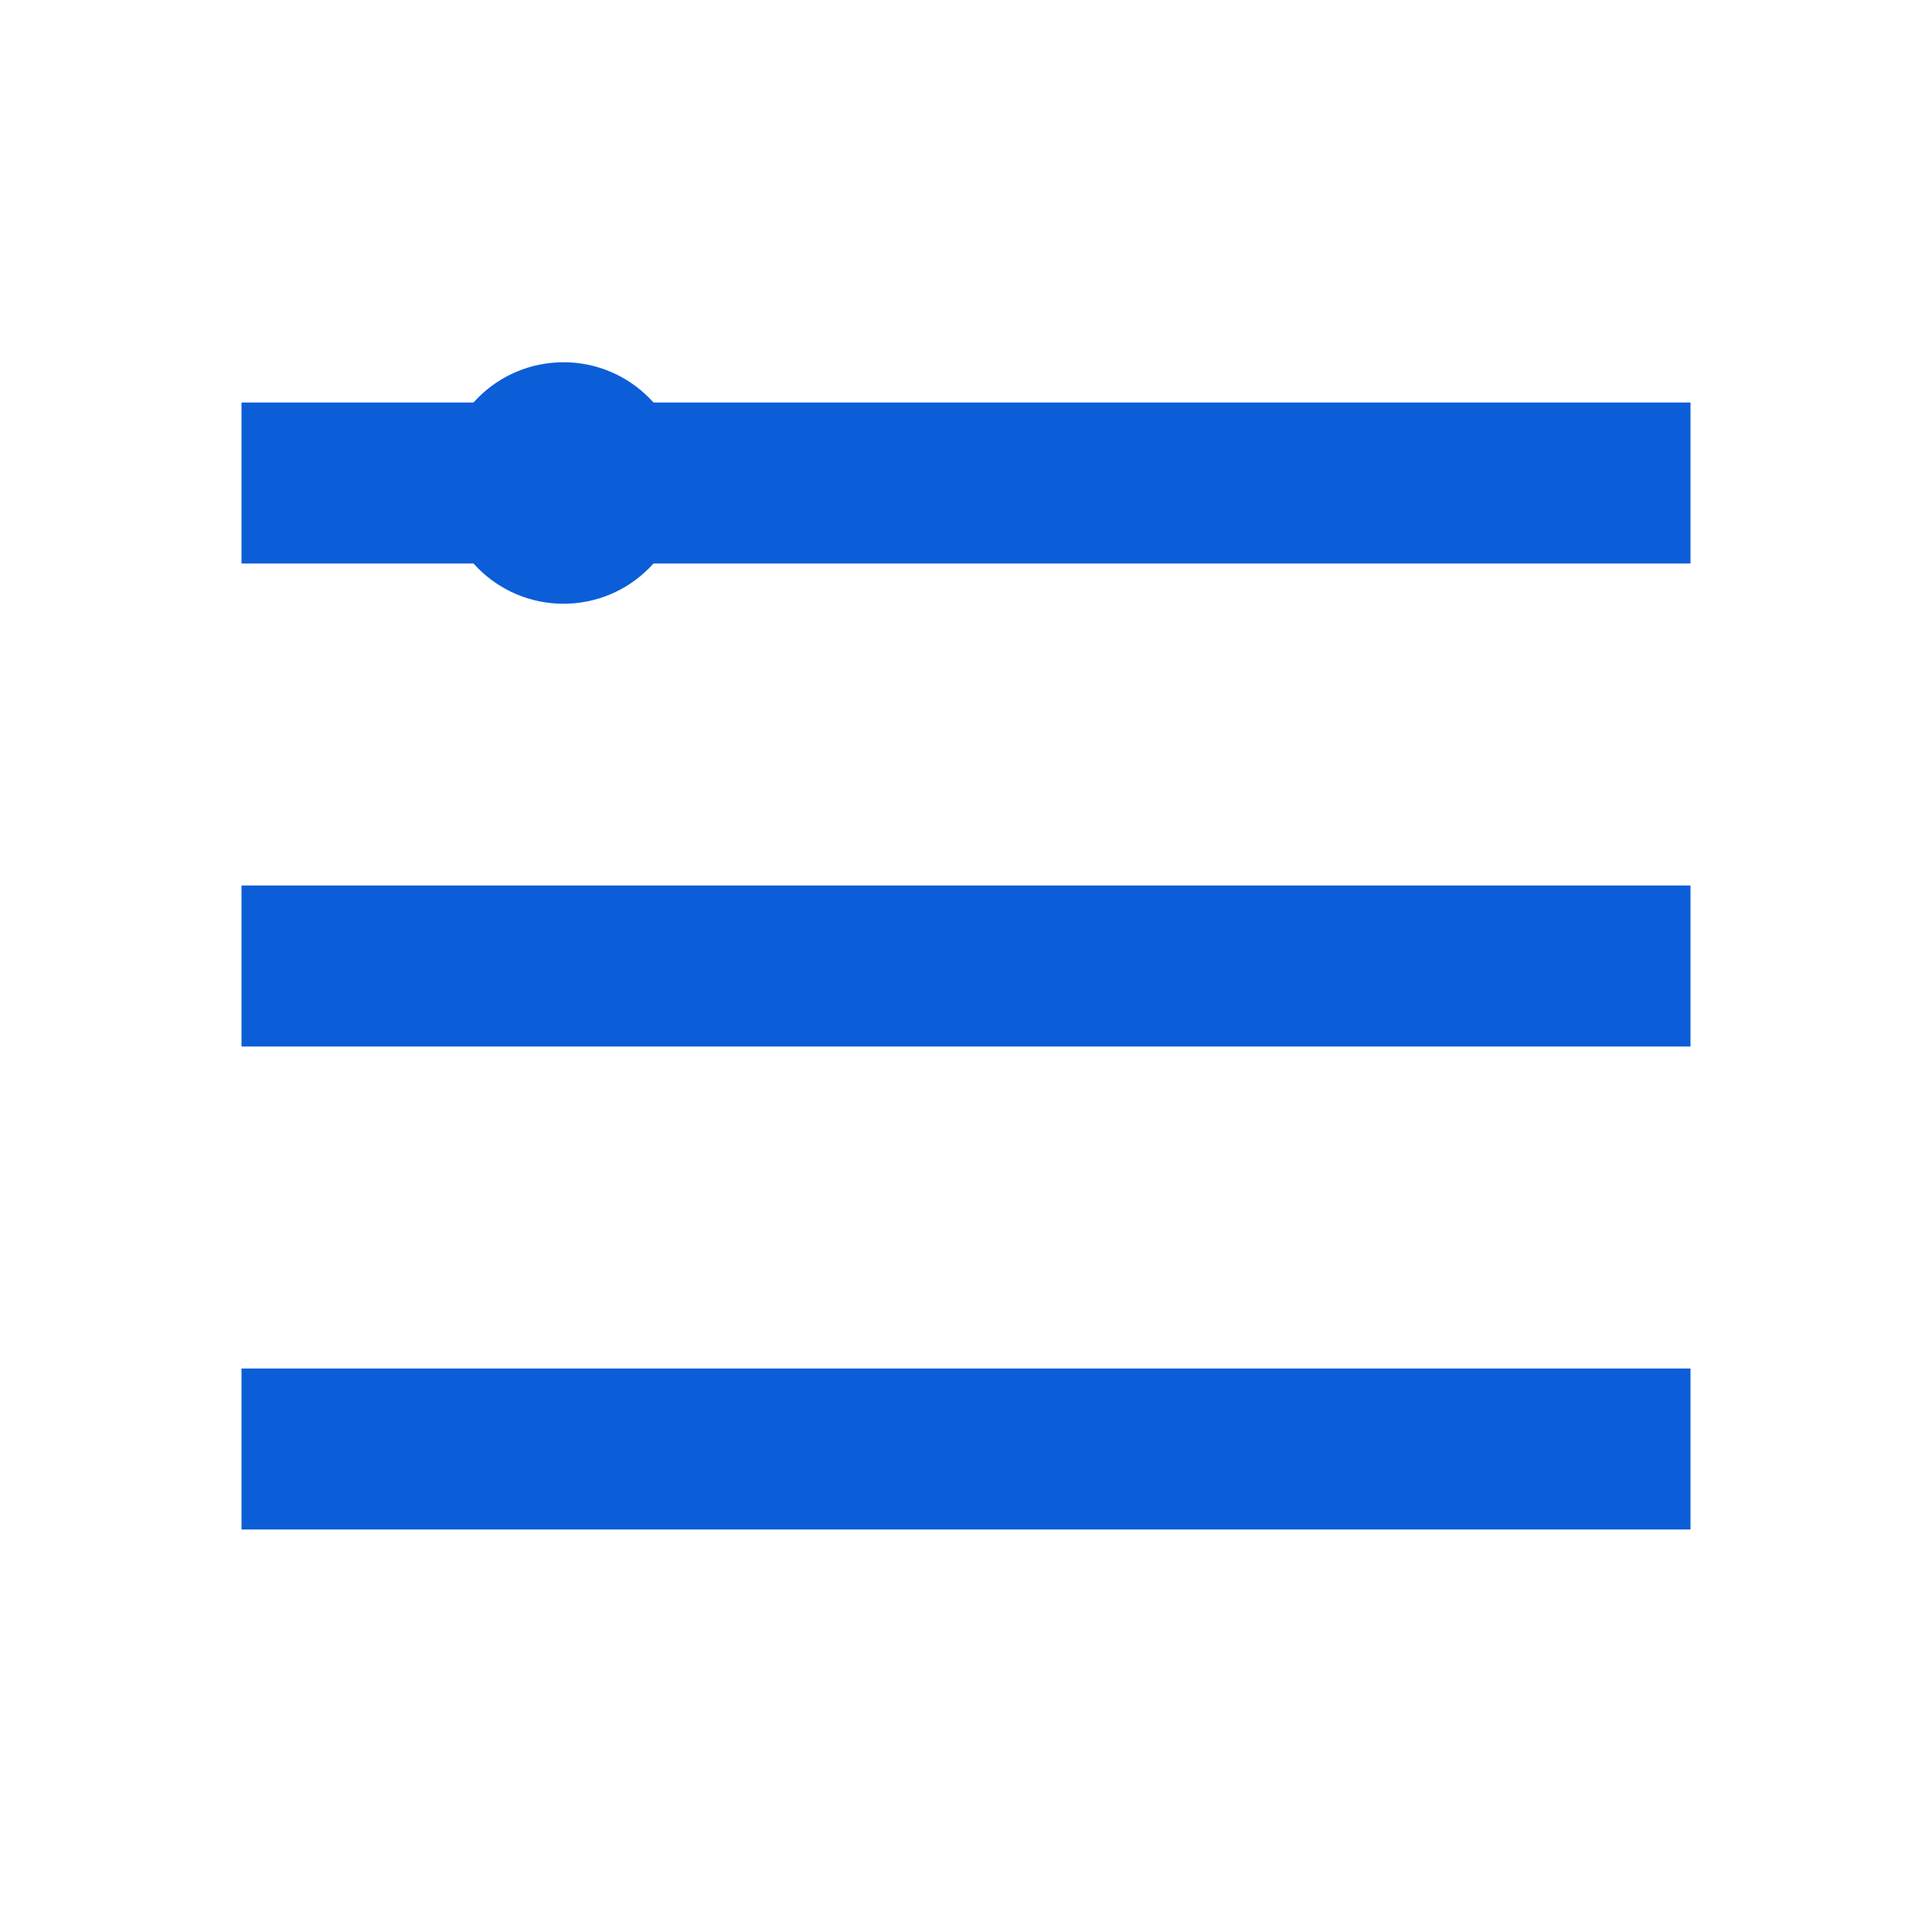 <svg viewBox="0 0 24 24" xmlns="http://www.w3.org/2000/svg" aria-hidden="true">
  <path d="M3 6h18M3 12h18M3 18h18" stroke="#0B5ED7" stroke-width="2" fill="none"/>
  <circle cx="7" cy="6" r="1.5" fill="#0B5ED7"/>
</svg>
